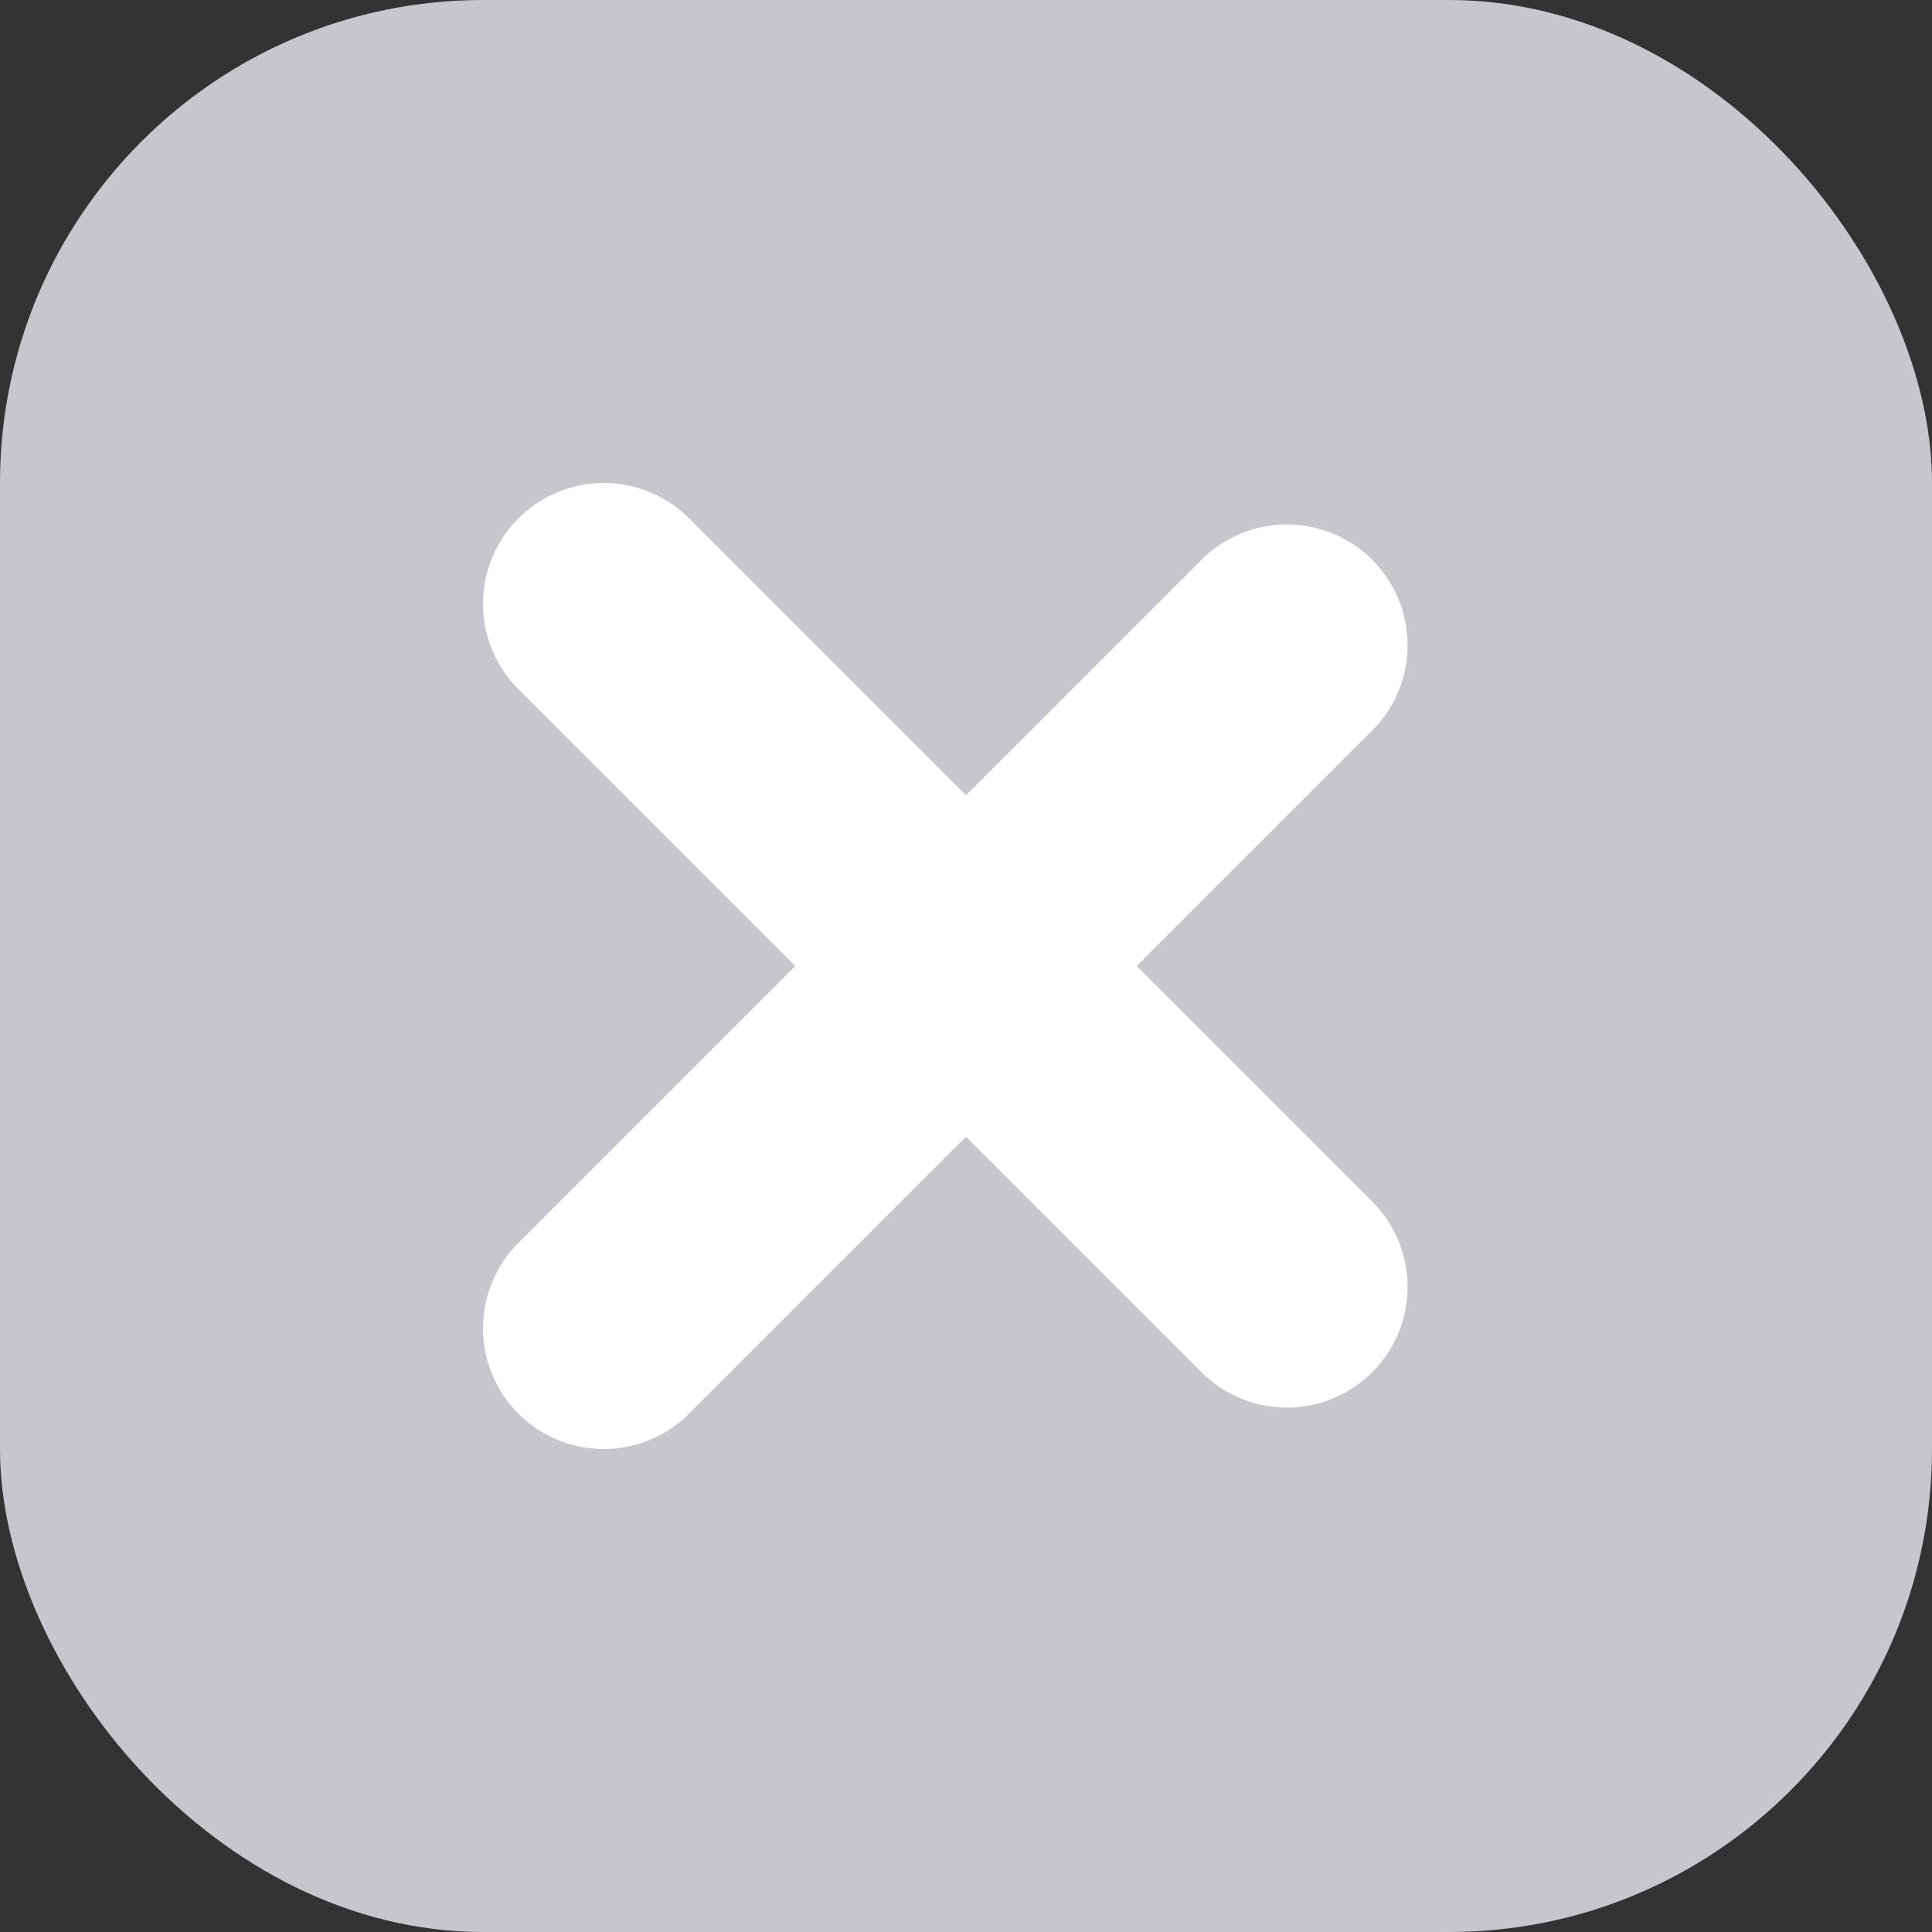 <svg width="16" height="16" viewBox="0 0 16 16" fill="none" xmlns="http://www.w3.org/2000/svg">
<rect x="0" y="0" width="16" height="16" fill="#333333" stroke="none"/>
<g clip-path="url(#clip0_6630_32795)">
<rect width="16" height="16" fill="#C6C6CD"/>
<path d="M5 5L10.657 10.657" stroke="white" stroke-width="2" stroke-linecap="round"/>
<path d="M5 11L10.657 5.343" stroke="white" stroke-width="2" stroke-linecap="round"/>
</g>
<defs>
<clipPath id="clip0_6630_32795">
<rect width="16" height="16" rx="4" fill="white"/>
</clipPath>
</defs>
</svg>
